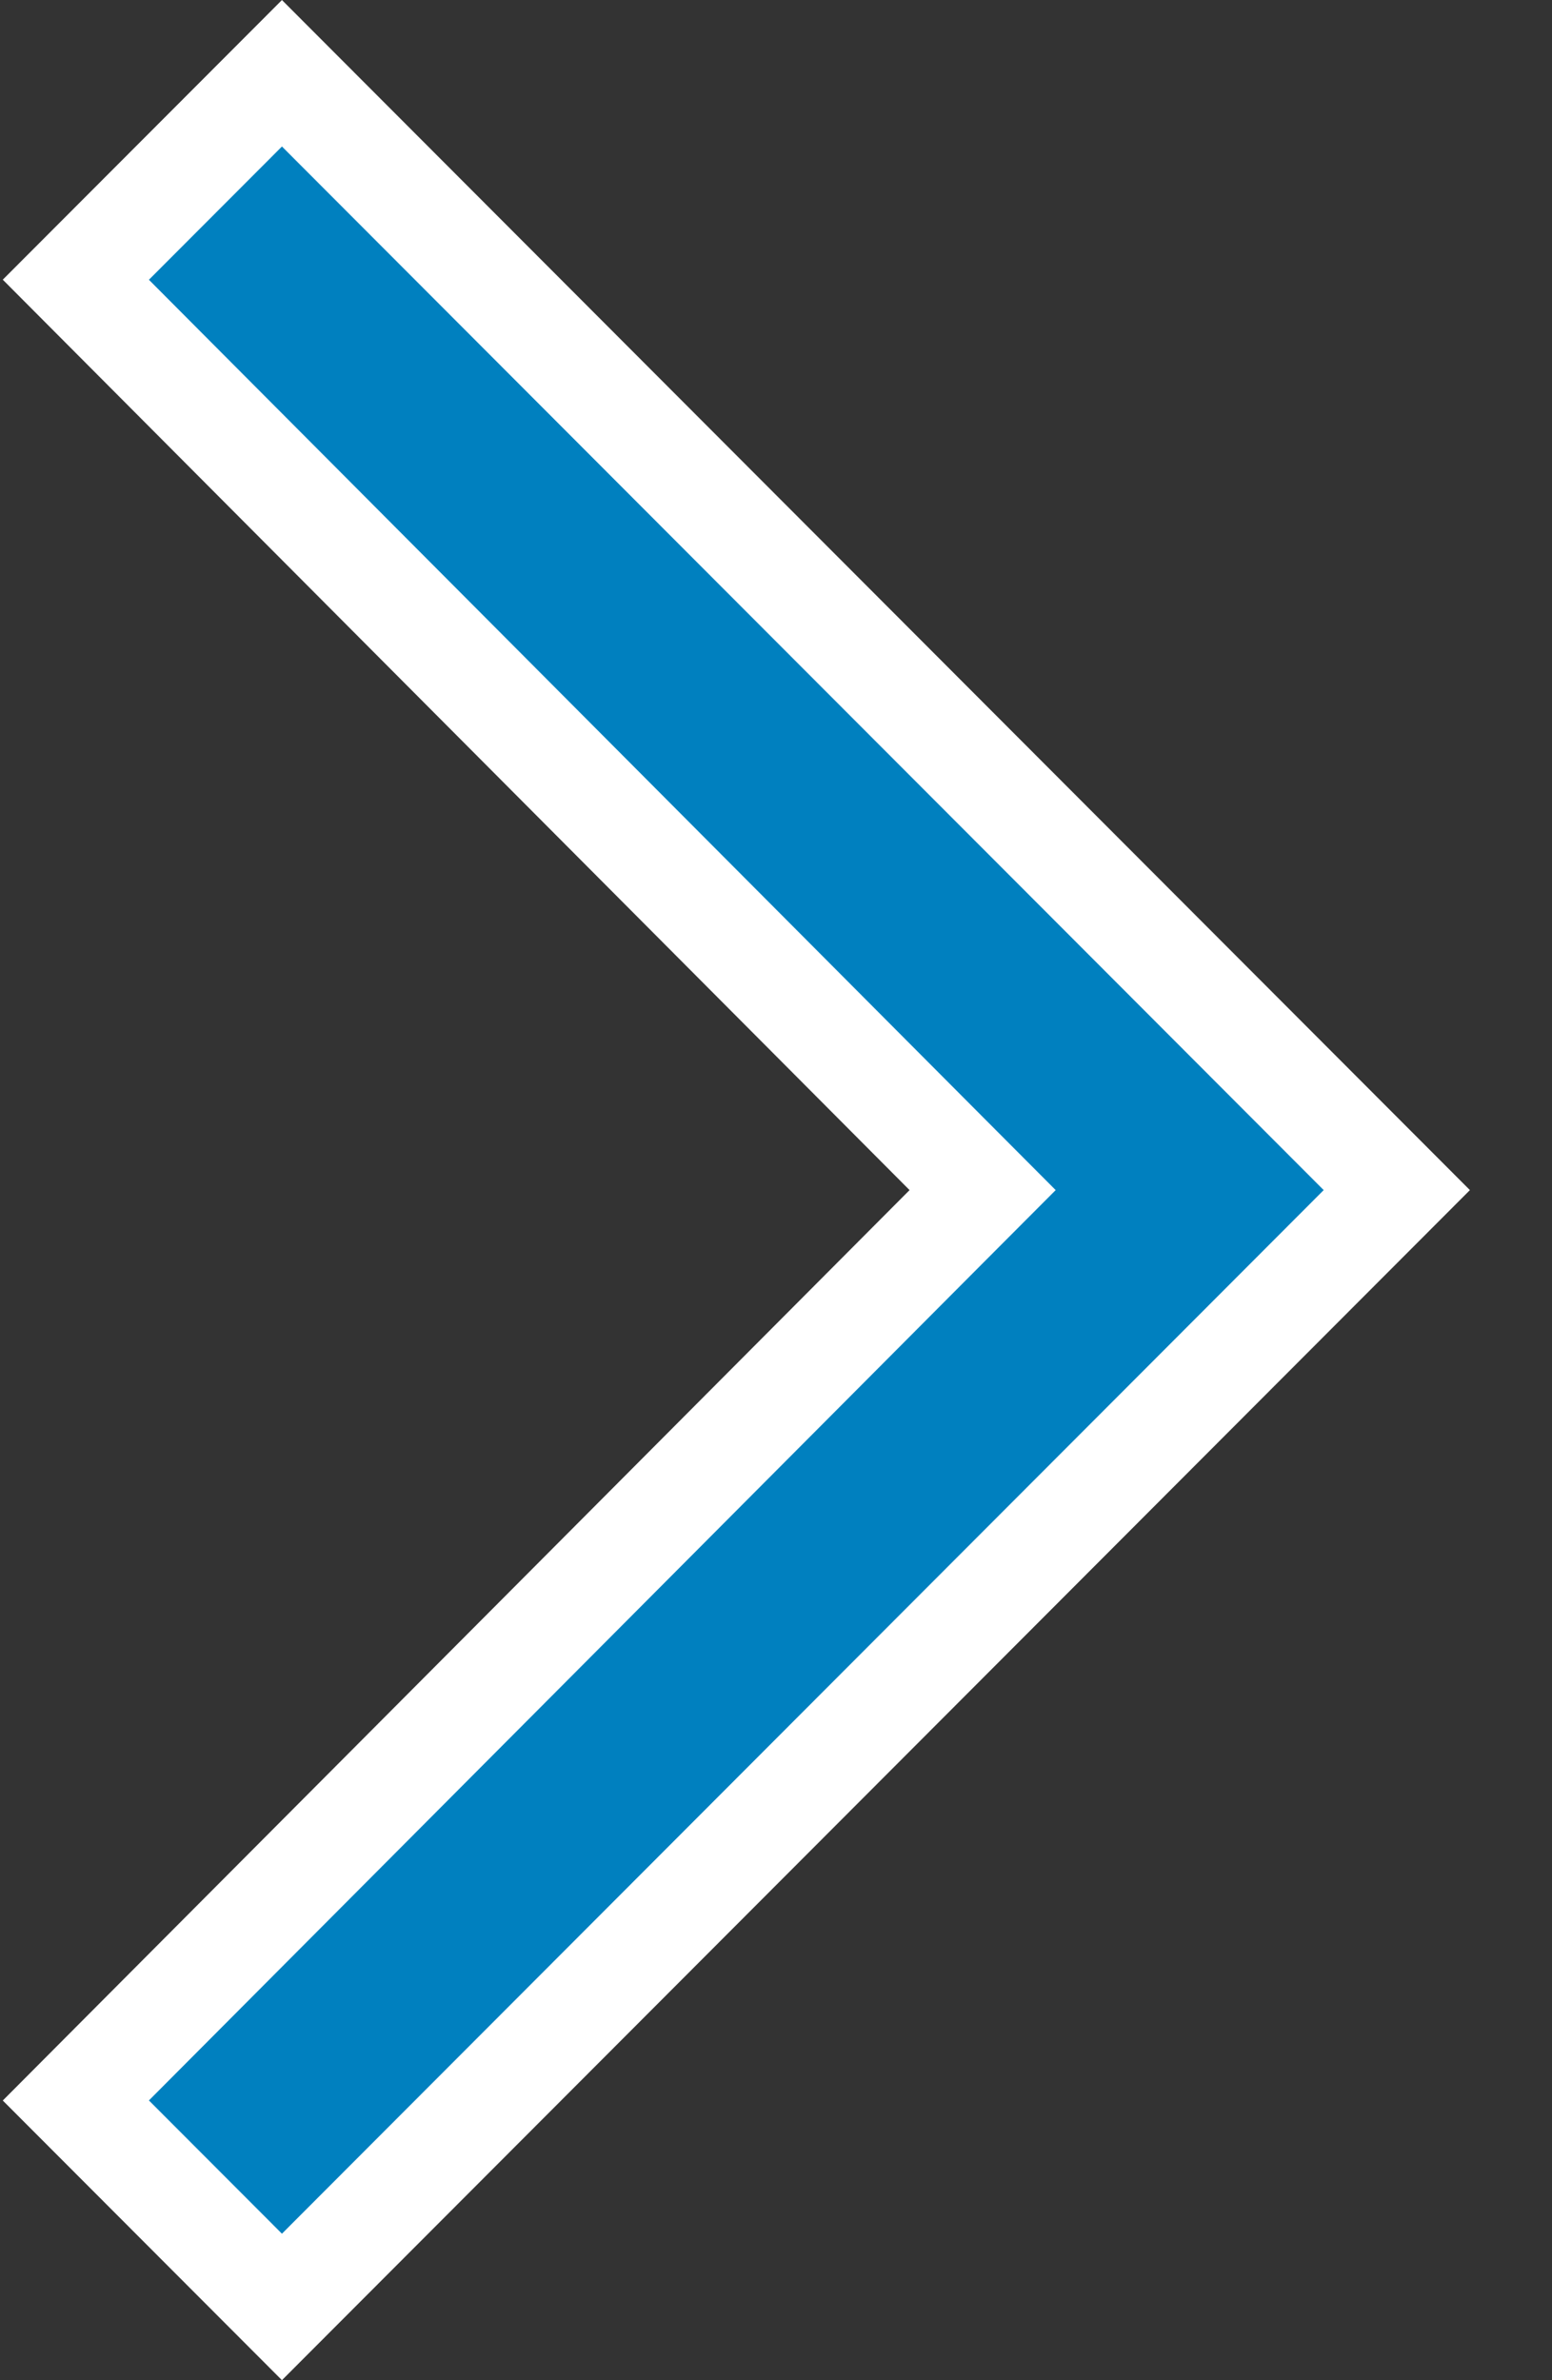 <svg width="15" height="23" viewBox="0 0 15 23" fill="none" xmlns="http://www.w3.org/2000/svg">
<rect x="0" y="0" width="15" height="23" fill="#333333" stroke="none"/>
<path d="M9.145 11.853L9.497 11.5L9.145 11.147L0.733 2.703L2.725 0.708L13.5 11.5L2.725 22.292L0.733 20.297L9.145 11.853Z" fill="#0080BF" stroke="white"/>
</svg>
